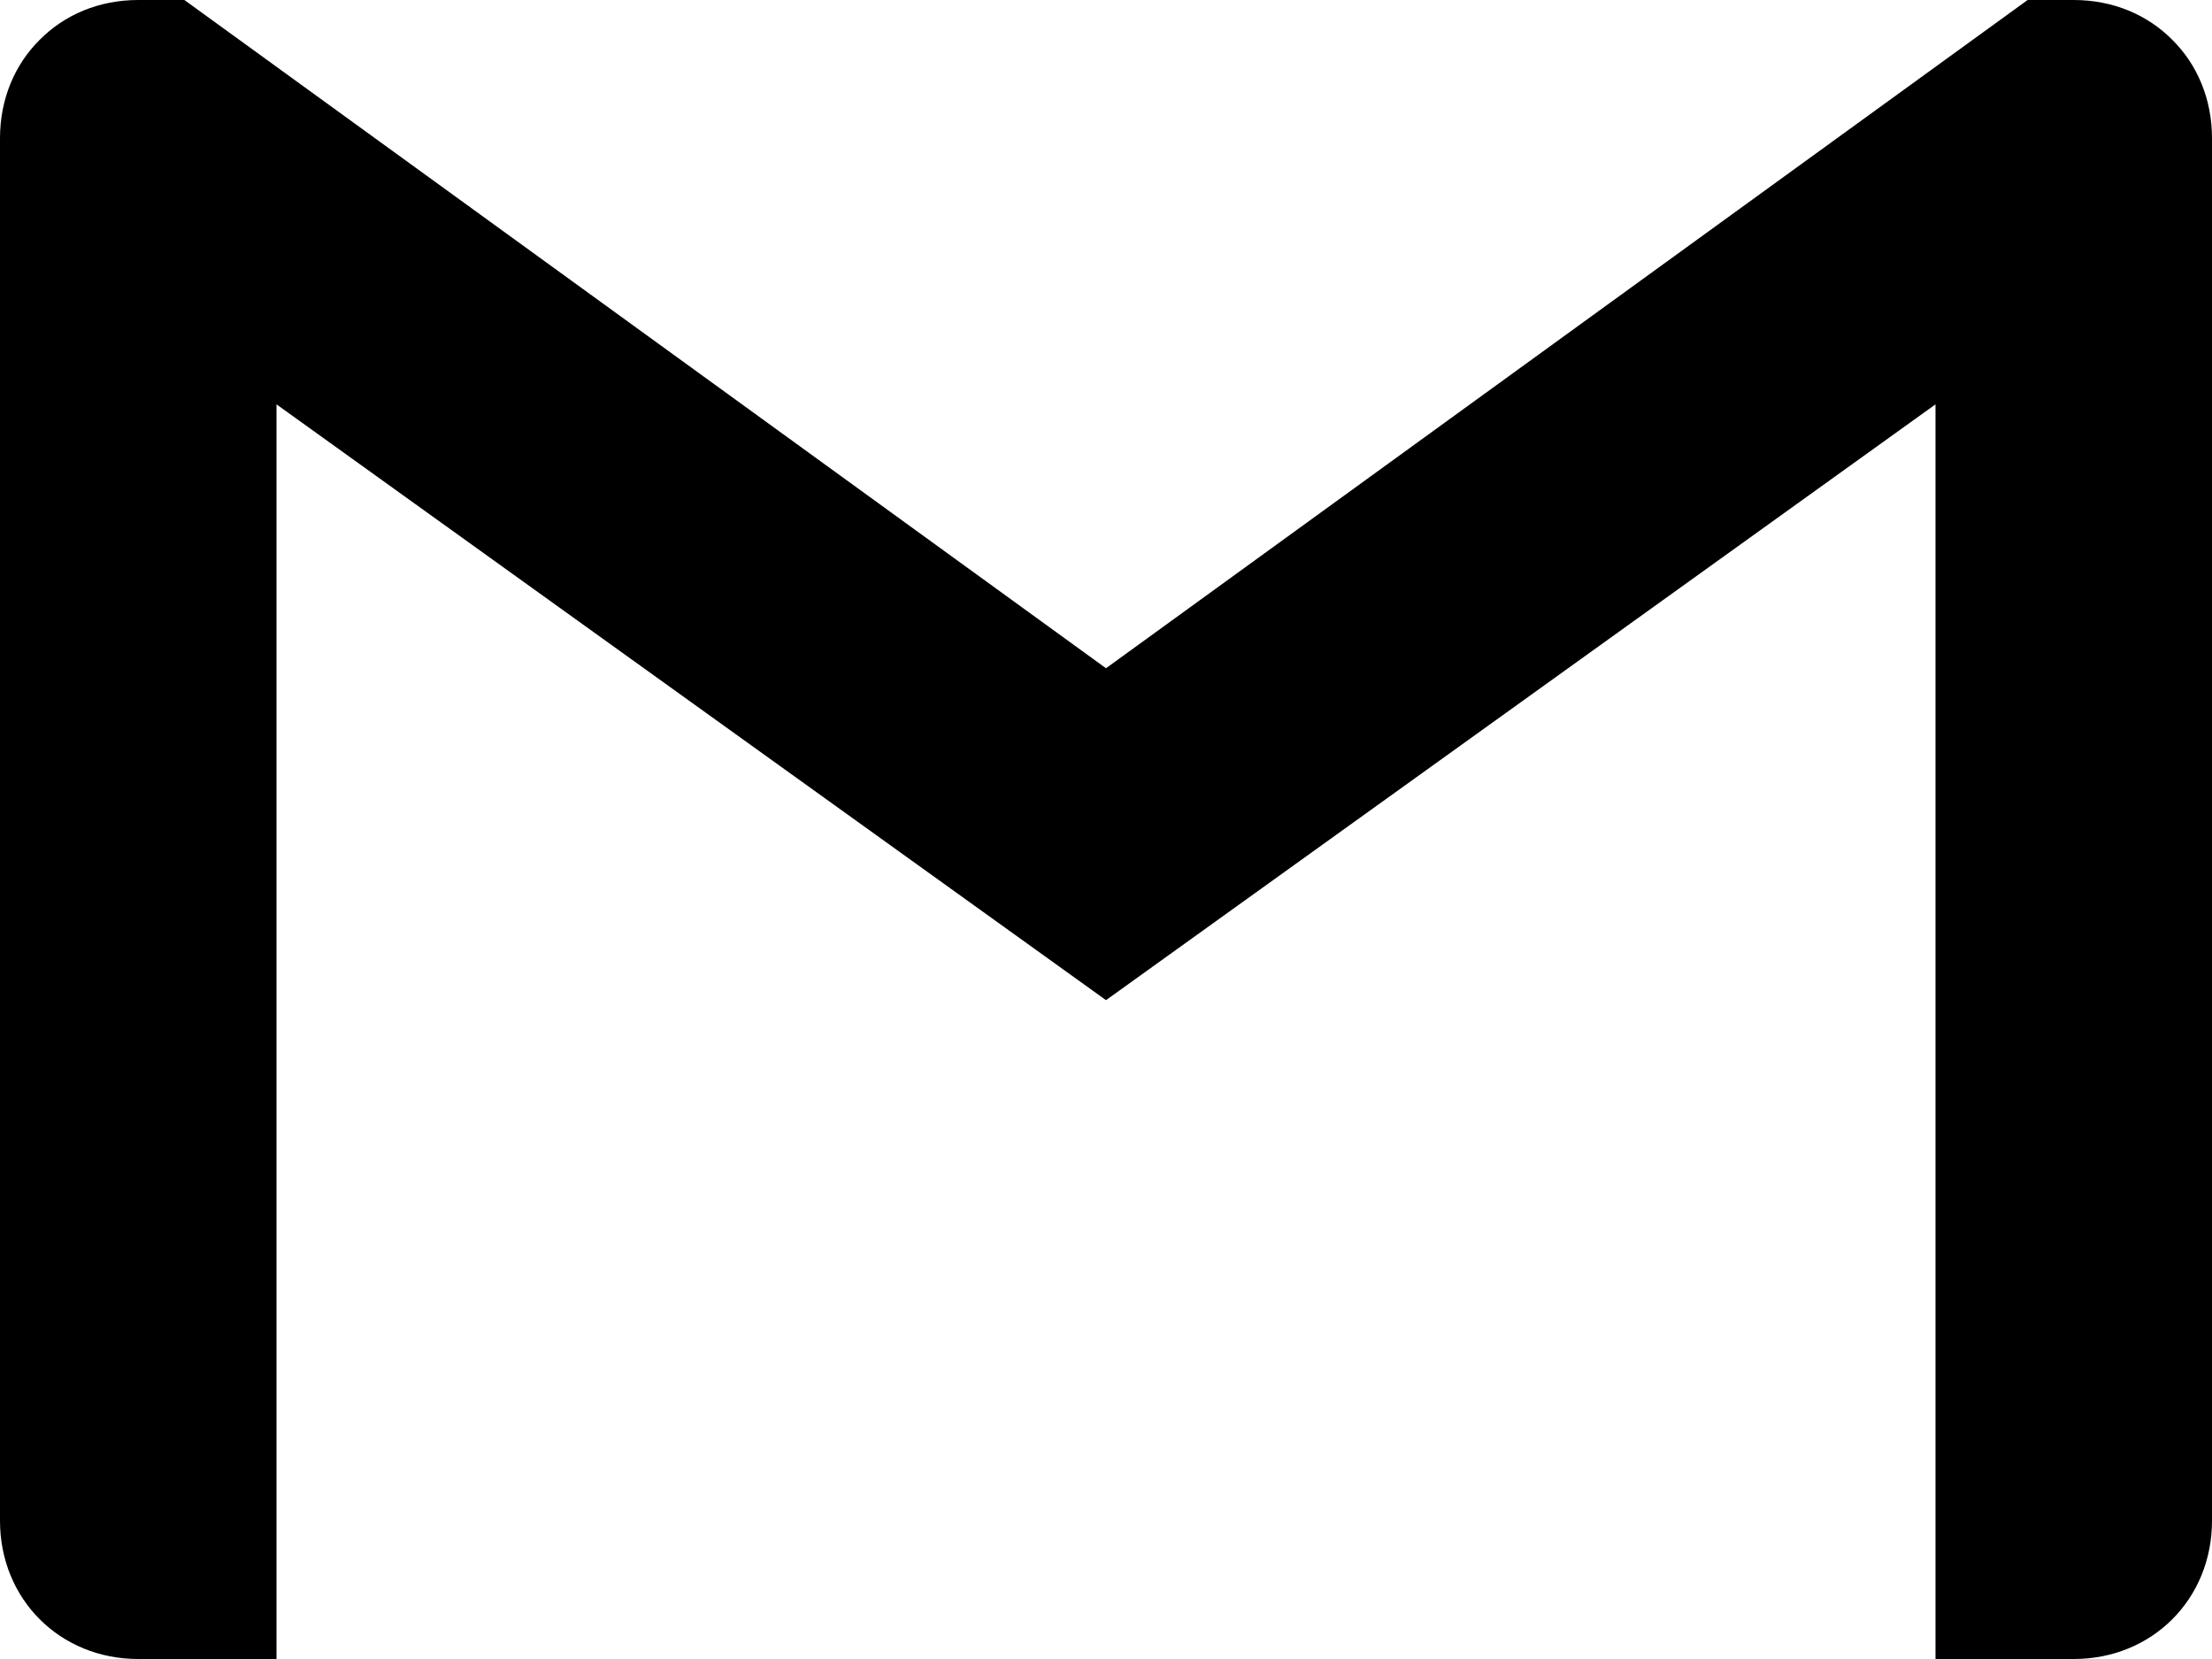 <svg width="20" height="15" viewBox="0 0 20 15" fill="none" xmlns="http://www.w3.org/2000/svg">
<path d="M20 1.25V13.75C20 14.459 19.459 15 18.75 15H17.5V3.656L10 9.043L2.5 3.656V15H1.25C0.541 15 0 14.459 0 13.75V1.25C0 0.895 0.134 0.583 0.358 0.361C0.583 0.133 0.895 0 1.25 0H1.667L10 6.042L18.333 0H18.75C19.105 0 19.418 0.134 19.642 0.361C19.866 0.583 20 0.895 20 1.25Z" fill="black"/>
</svg>
